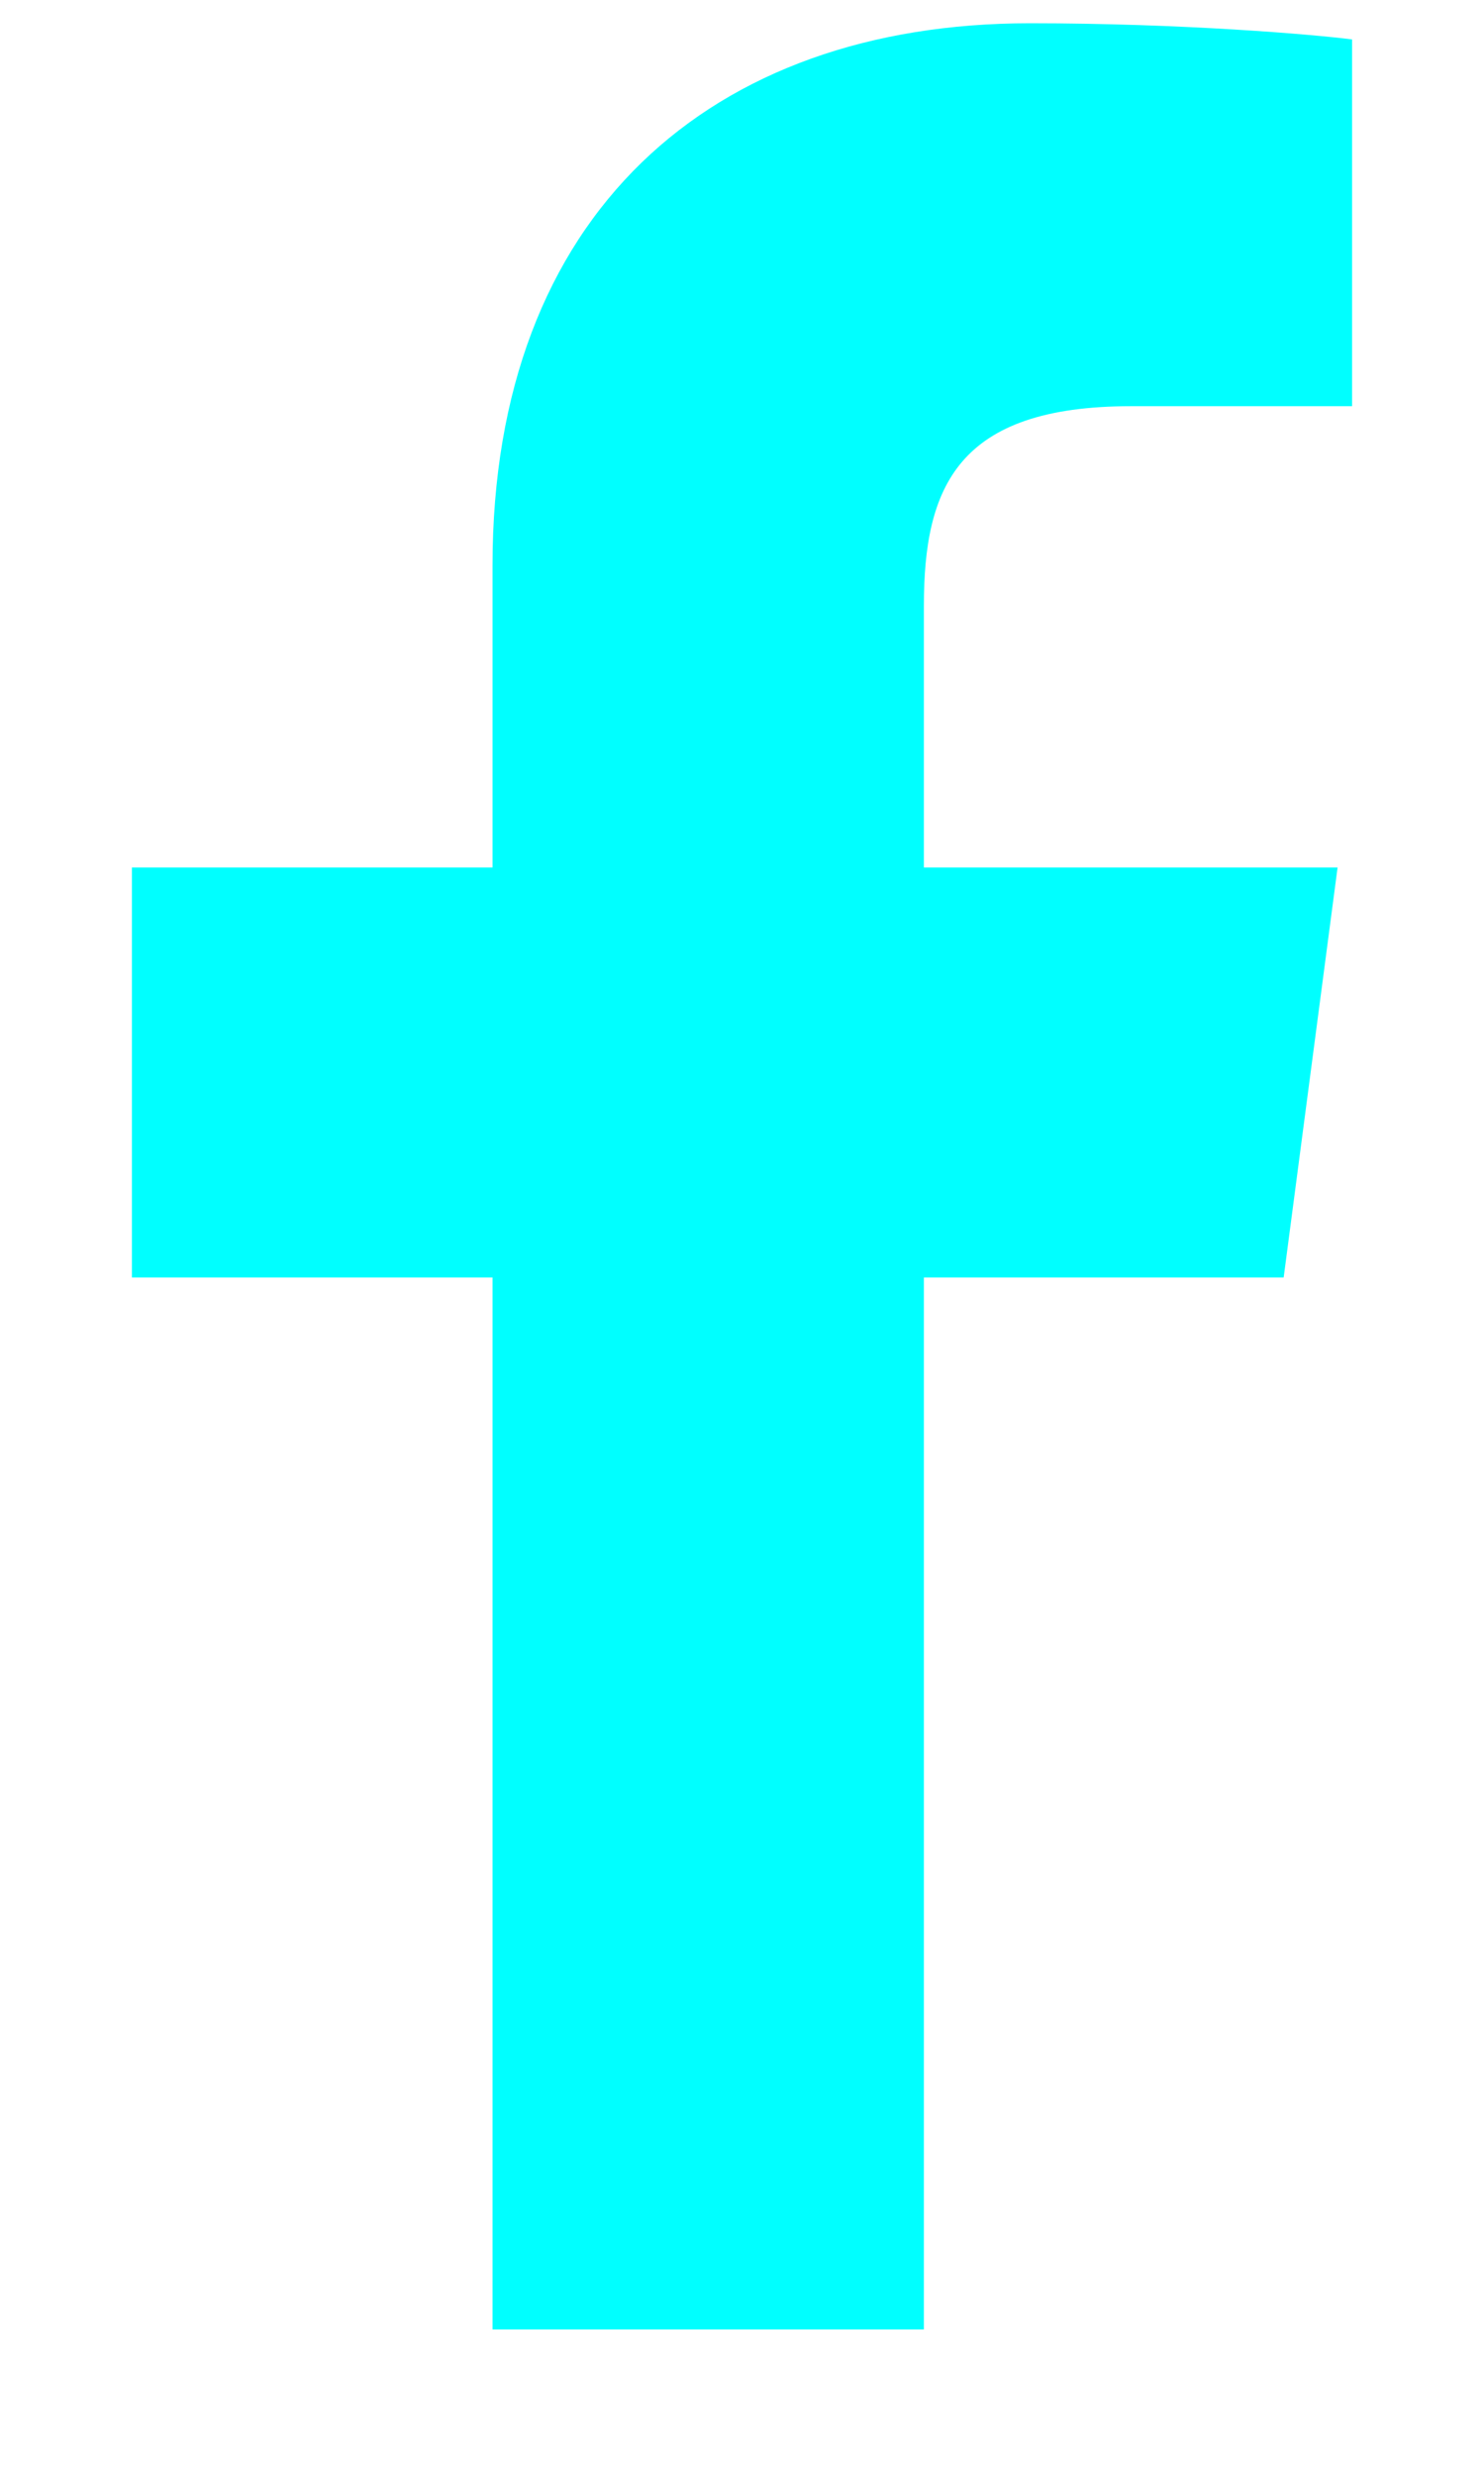 <svg width="9" height="15" viewBox="0 0 9 15" fill="none" xmlns="http://www.w3.org/2000/svg">
<path d="M5.603 14.119V7.743H7.785L8.112 5.258H5.603V3.672C5.603 2.952 5.807 2.462 6.859 2.462L8.2 2.462V0.239C7.968 0.209 7.172 0.141 6.245 0.141C4.311 0.141 2.987 1.299 2.987 3.426V5.258H0.8V7.743H2.987V14.119L5.603 14.119Z" fill="#00FFFF"/>
</svg>
